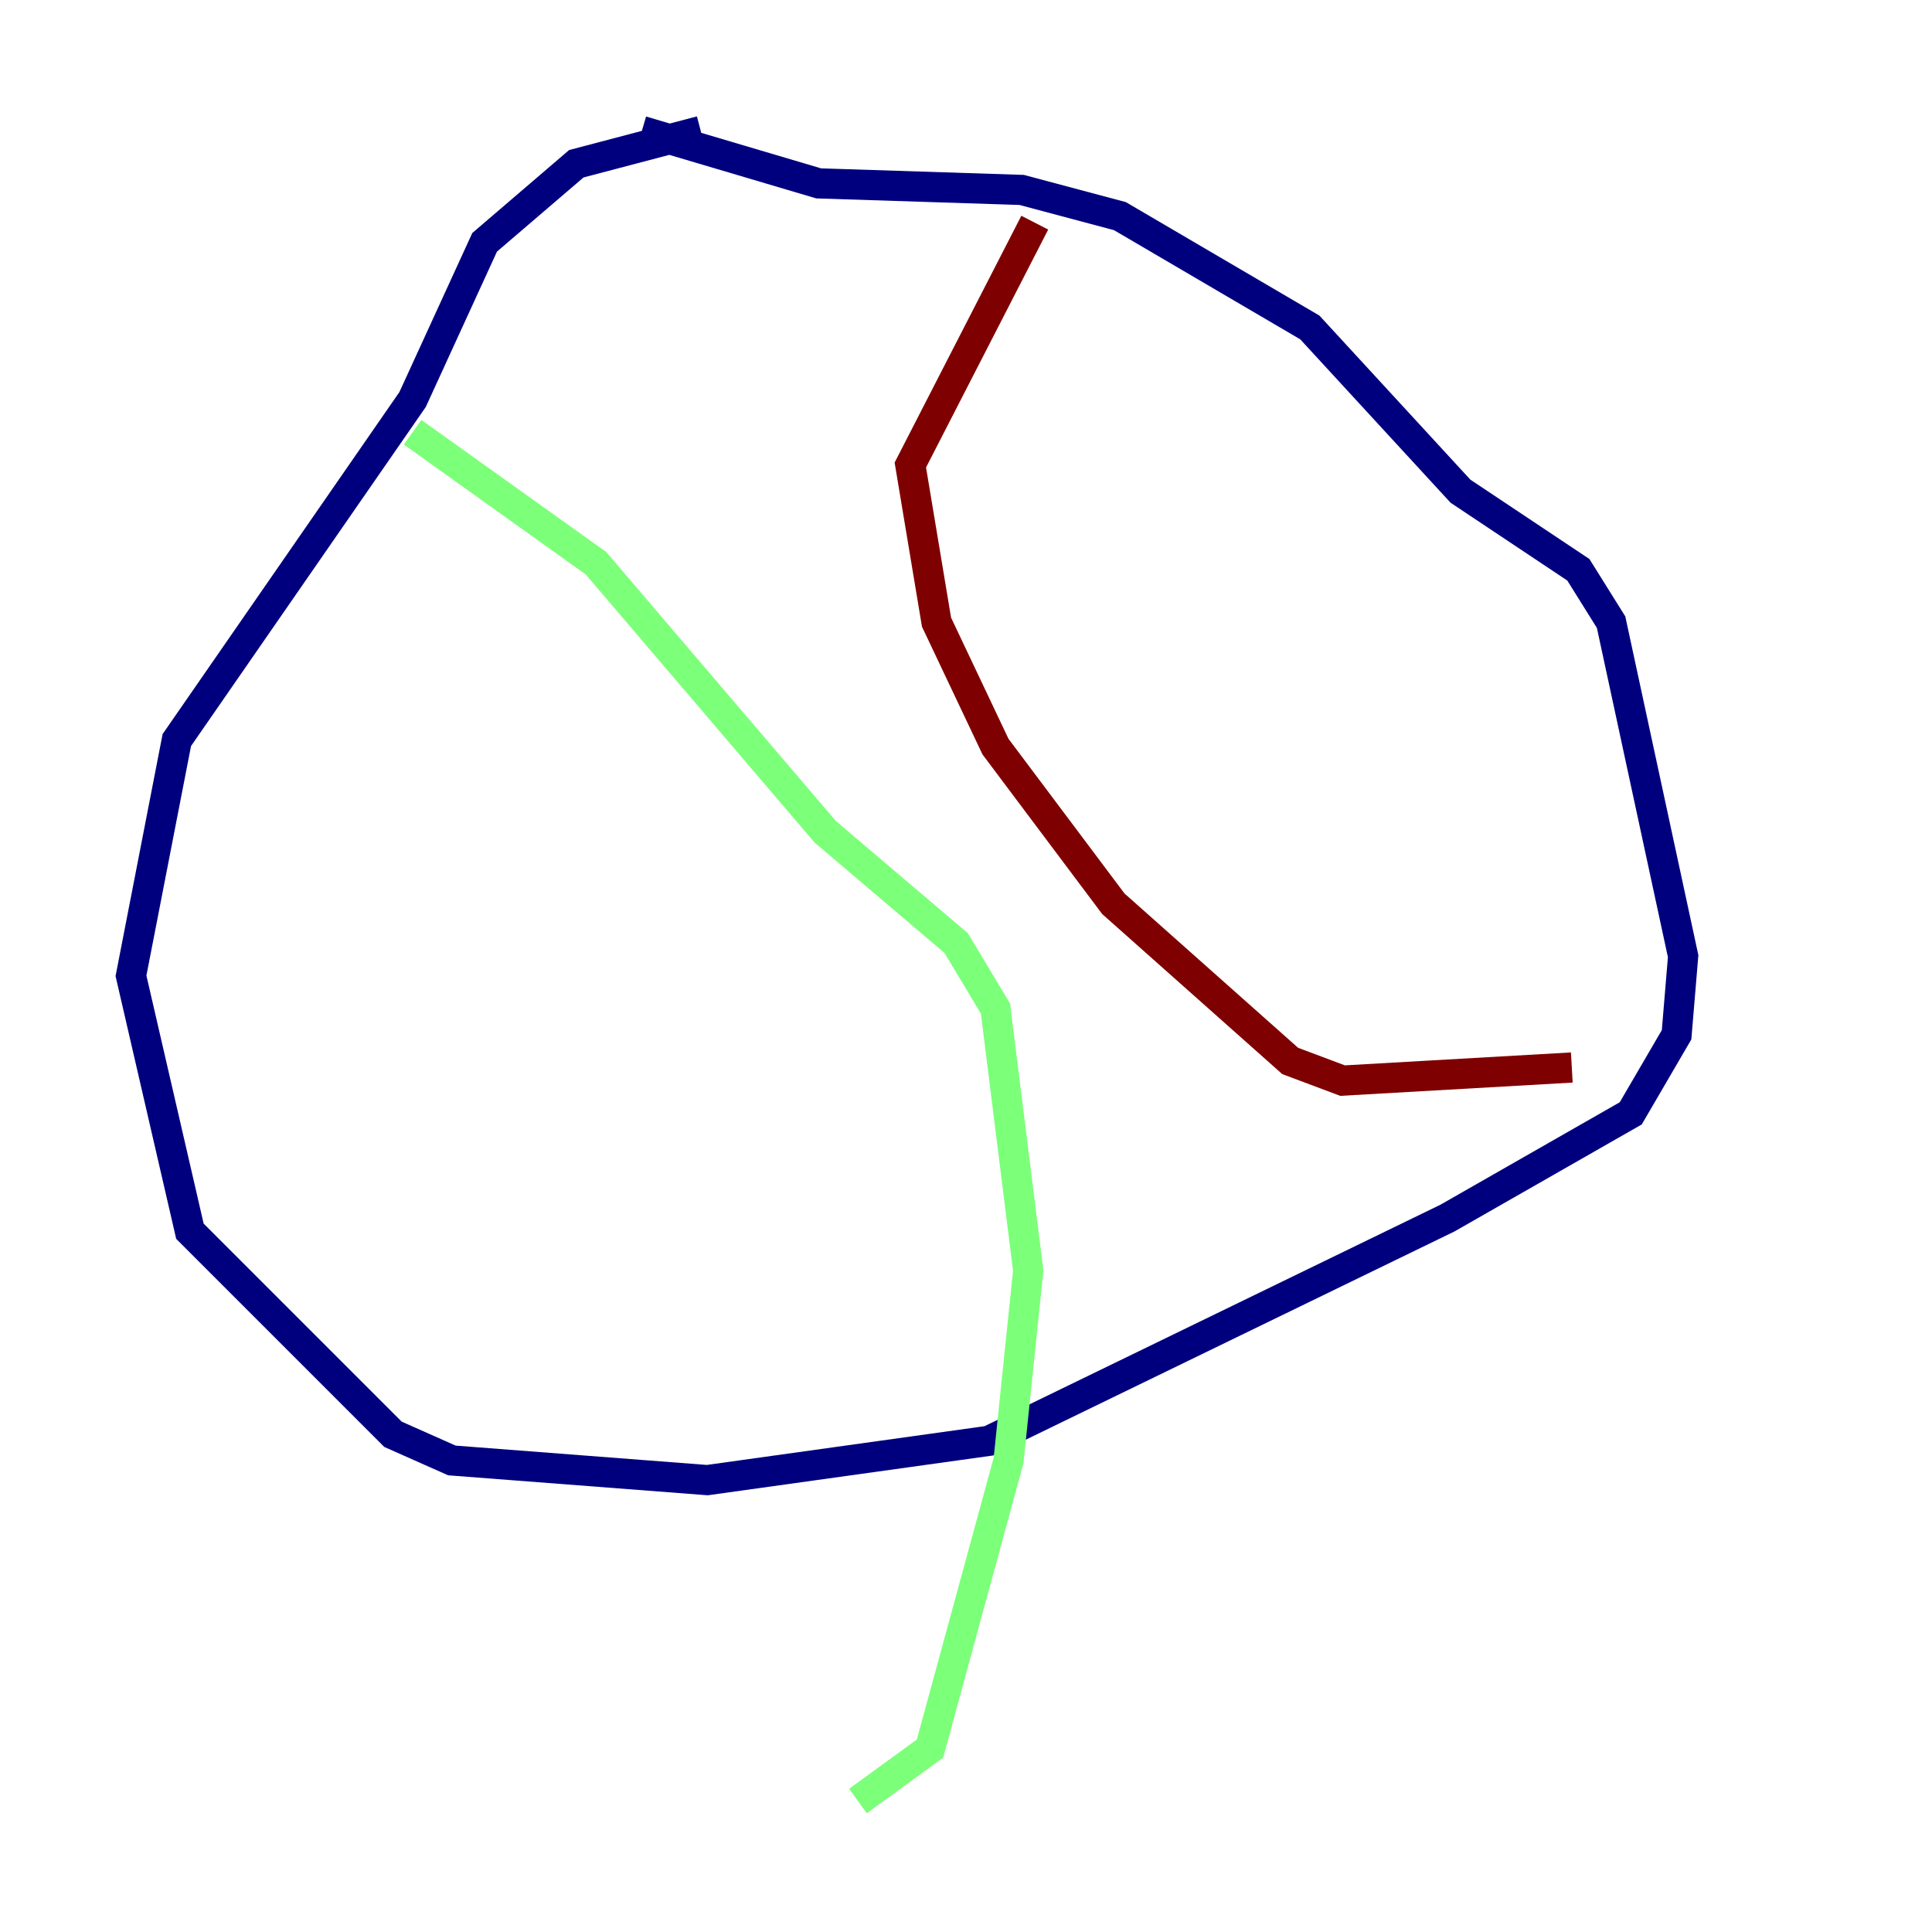<?xml version="1.0" encoding="utf-8" ?>
<svg baseProfile="tiny" height="128" version="1.2" viewBox="0,0,128,128" width="128" xmlns="http://www.w3.org/2000/svg" xmlns:ev="http://www.w3.org/2001/xml-events" xmlns:xlink="http://www.w3.org/1999/xlink"><defs /><polyline fill="none" points="46.427,8.678 38.183,10.848 32.108,16.054 27.336,26.468 11.715,49.031 8.678,64.651 12.583,81.573 26.034,95.024 29.939,96.759 46.861,98.061 65.519,95.458 95.891,80.705 108.041,73.763 111.078,68.556 111.512,63.349 106.739,41.22 104.57,37.749 96.759,32.542 86.78,21.695 74.197,14.319 67.688,12.583 54.237,12.149 42.522,8.678" stroke="#00007f" stroke-width="2" /><polyline fill="none" points="27.336,28.637 39.485,37.315 54.671,55.105 63.349,62.481 65.953,66.82 68.122,84.176 66.82,96.759 61.614,115.851 56.841,119.322" stroke="#7cff79" stroke-width="2" /><polyline fill="none" points="68.556,14.752 60.312,30.807 62.047,41.22 65.953,49.464 73.763,59.878 85.478,70.291 88.949,71.593 104.136,70.725" stroke="#7f0000" stroke-width="2" /></svg>